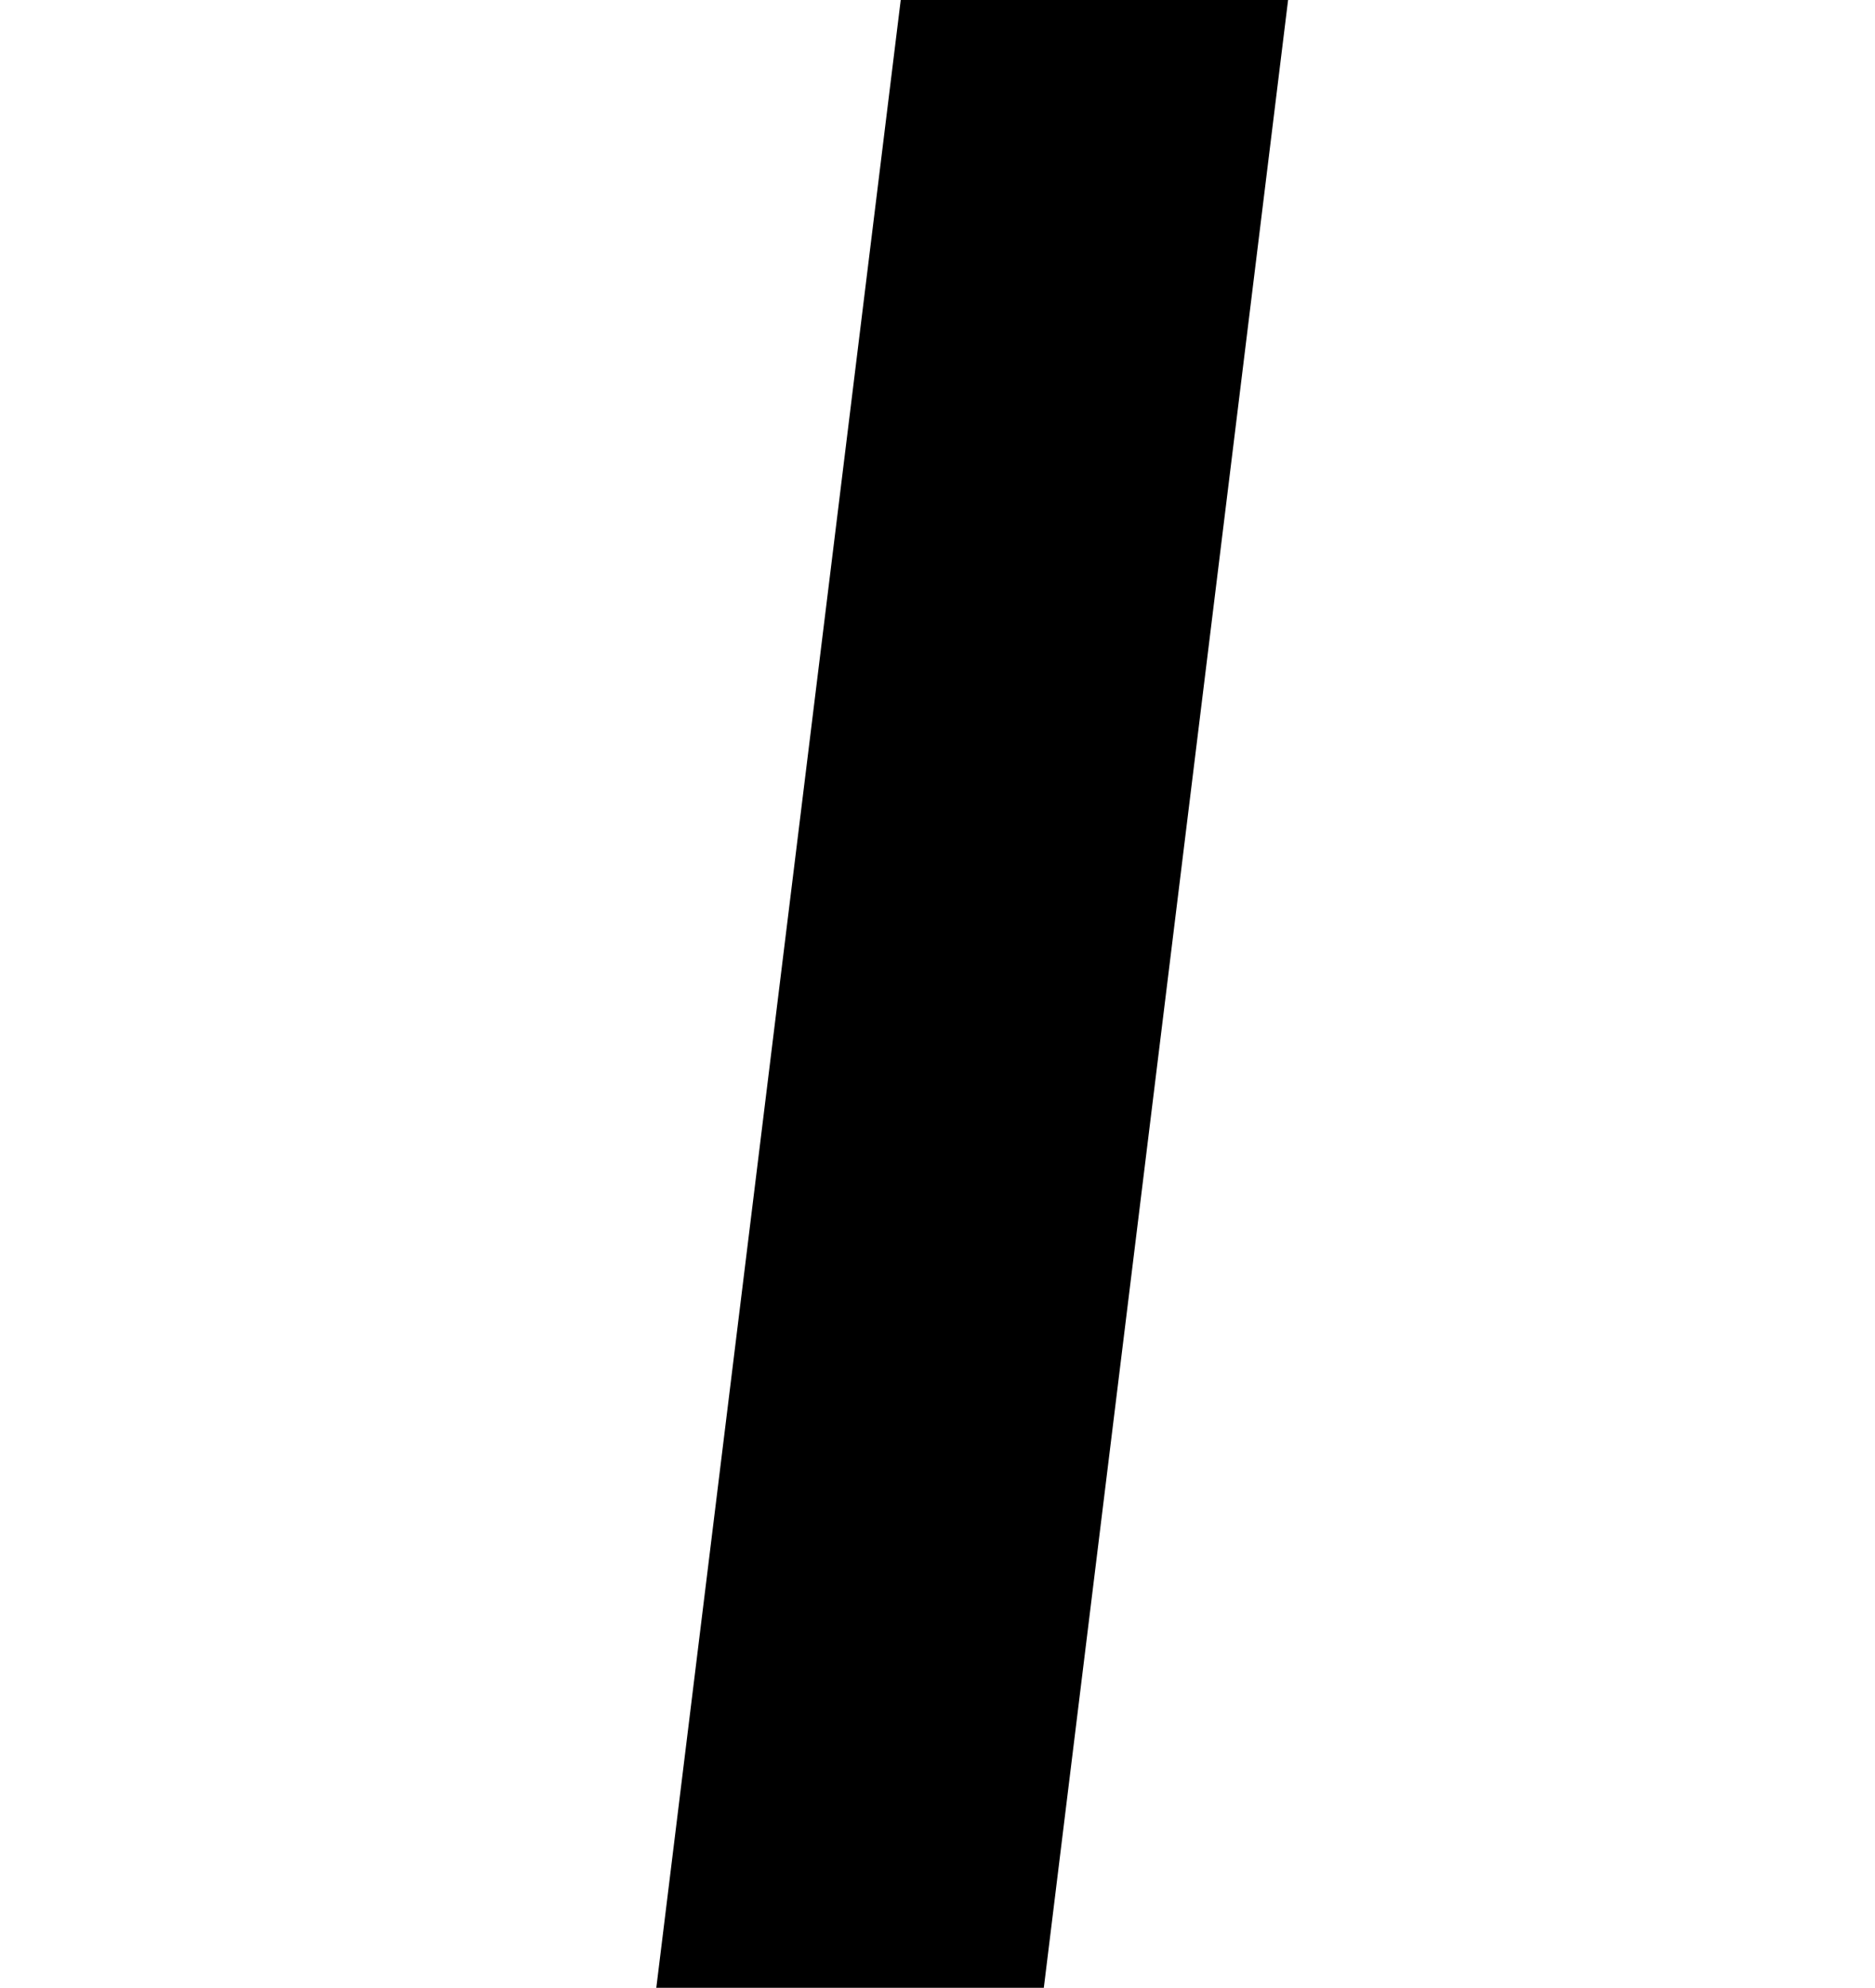 <?xml version="1.0" encoding="UTF-8" standalone="no"?>
<!-- Generator: Adobe Illustrator 16.0.0, SVG Export Plug-In . SVG Version: 6.00 Build 0)  -->

<svg xmlns:dc="http://purl.org/dc/elements/1.1/" 
  xmlns:cc="http://creativecommons.org/ns#" 
  xmlns:rdf="http://www.w3.org/1999/02/22-rdf-syntax-ns#" 
  xmlns:svg="http://www.w3.org/2000/svg" 
  xmlns="http://www.w3.org/2000/svg" 
  xmlns:sodipodi="http://sodipodi.sourceforge.net/DTD/sodipodi-0.dtd" 
  xmlns:inkscape="http://www.inkscape.org/namespaces/inkscape" version="1.1" id="Layer_1" x="0px" y="0px" width="11.322" height="12" viewBox="0 0 11.322 12" xml:space="preserve" inkscape:version="0.91 r13725" sodipodi:docname="editor-italic.svg">
  <defs id="defs9" />
  <sodipodi:namedview pagecolor="#ffffff" bordercolor="#666666" borderopacity="1" objecttolerance="10" gridtolerance="10" guidetolerance="10" inkscape:pageopacity="0" inkscape:pageshadow="2" inkscape:window-width="640" inkscape:window-height="480" id="namedview7" showgrid="false" fit-margin-top="0" fit-margin-left="0" fit-margin-right="0" fit-margin-bottom="0" inkscape:zoom="5.0464014" inkscape:cx="1.9079994" inkscape:cy="6.0000006" inkscape:window-x="28" inkscape:window-y="66" inkscape:window-maximized="0" inkscape:current-layer="Layer_1" />
  <polygon points="25.29,17.383 22.951,17.383 21.475,29.383 23.815,29.383 " id="polygon5" transform="translate(-17.512,-17.383)" />
</svg>